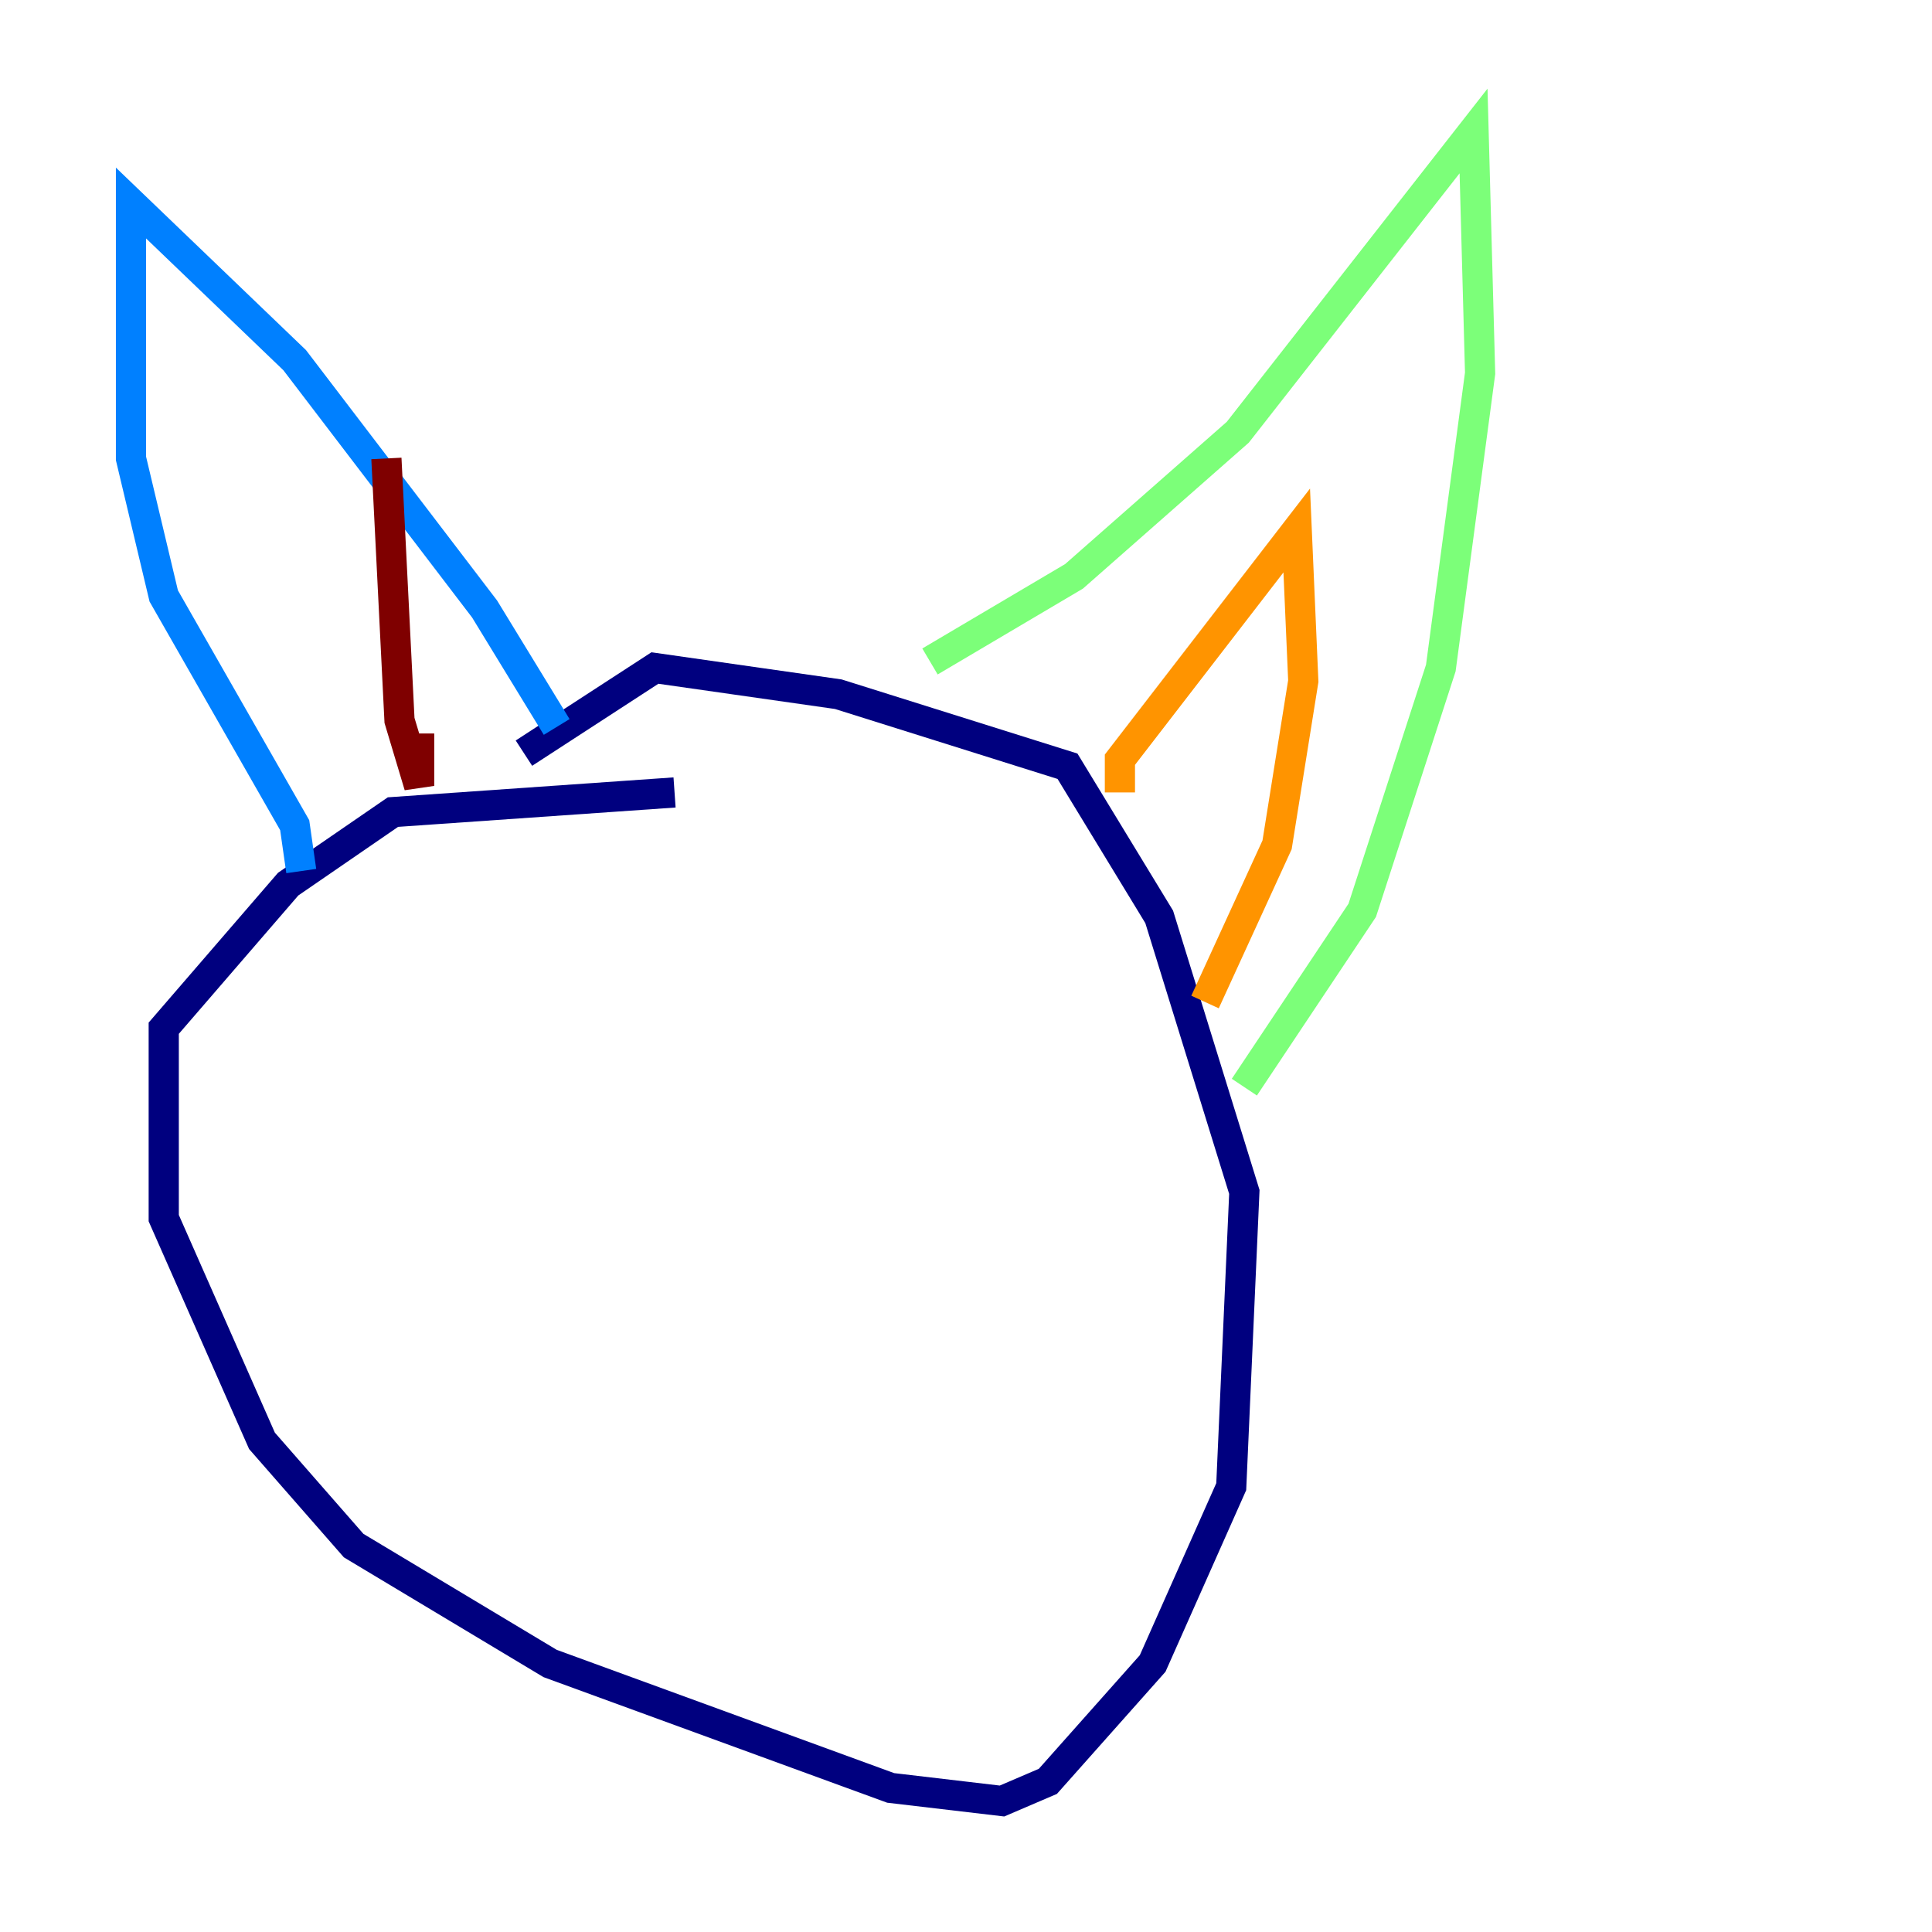 <?xml version="1.0" encoding="utf-8" ?>
<svg baseProfile="tiny" height="128" version="1.2" viewBox="0,0,128,128" width="128" xmlns="http://www.w3.org/2000/svg" xmlns:ev="http://www.w3.org/2001/xml-events" xmlns:xlink="http://www.w3.org/1999/xlink"><defs /><polyline fill="none" points="44.691,52.502 26.034,53.803 19.091,58.576 10.848,68.122 10.848,80.705 17.356,95.458 23.43,102.4 36.447,110.21 59.01,118.454 66.386,119.322 69.424,118.02 76.366,110.21 81.573,98.495 82.441,78.969 76.8,60.746 70.725,50.766 55.539,45.993 43.39,44.258 34.712,49.898" stroke="#00007f" stroke-width="2" /><polyline fill="none" points="19.959,57.709 19.525,54.671 10.848,39.485 8.678,30.373 8.678,13.451 19.525,23.864 32.108,40.352 36.881,48.163" stroke="#0080ff" stroke-width="2" /><polyline fill="none" points="61.614,43.824 71.159,38.183 82.007,28.637 97.627,8.678 98.061,24.732 95.458,44.258 90.251,60.312 82.441,72.027" stroke="#7cff79" stroke-width="2" /><polyline fill="none" points="74.197,52.502 74.197,50.332 85.912,35.146 86.346,45.125 84.61,55.973 79.837,66.386" stroke="#ff9400" stroke-width="2" /><polyline fill="none" points="27.77,48.597 27.77,52.068 26.468,47.729 25.6,30.373" stroke="#7f0000" stroke-width="2" /></svg>